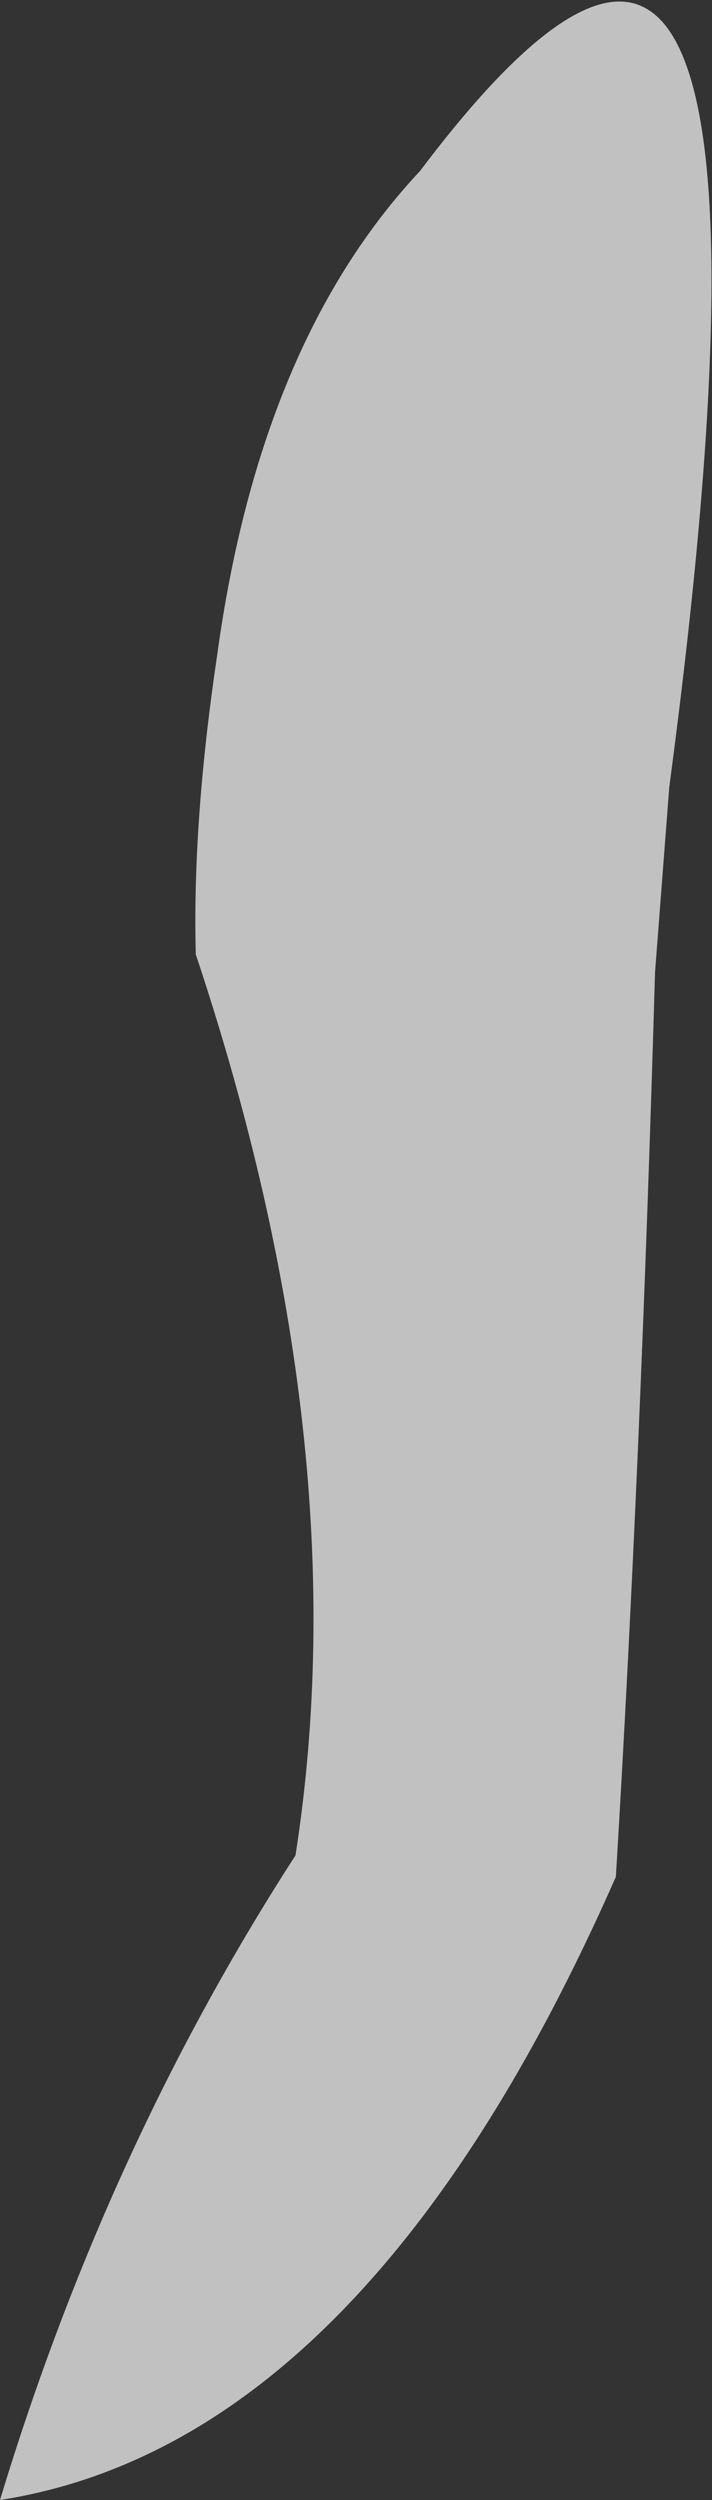 <?xml version="1.0" encoding="UTF-8" standalone="no"?>
<svg xmlns:xlink="http://www.w3.org/1999/xlink" height="35.1px" width="10.0px" xmlns="http://www.w3.org/2000/svg">
  <rect width="100%" height="100%" fill="#333333" stroke="none"/>
  <g transform="matrix(1.0, 0.0, 0.0, 1.0, 20.35, -35.65)">
    <path d="M-14.45 38.05 Q-8.8 30.55 -10.95 46.7 L-11.15 49.3 Q-11.35 56.2 -11.7 62.0 -15.2 69.95 -20.35 70.75 -18.85 65.8 -16.2 61.7 -15.3 55.95 -17.6 49.05 -17.65 47.2 -17.3 44.85 -16.7 40.45 -14.45 38.05" fill="#ffffff" fill-opacity="0.698" fill-rule="evenodd" stroke="none"/>
  </g>
</svg>
